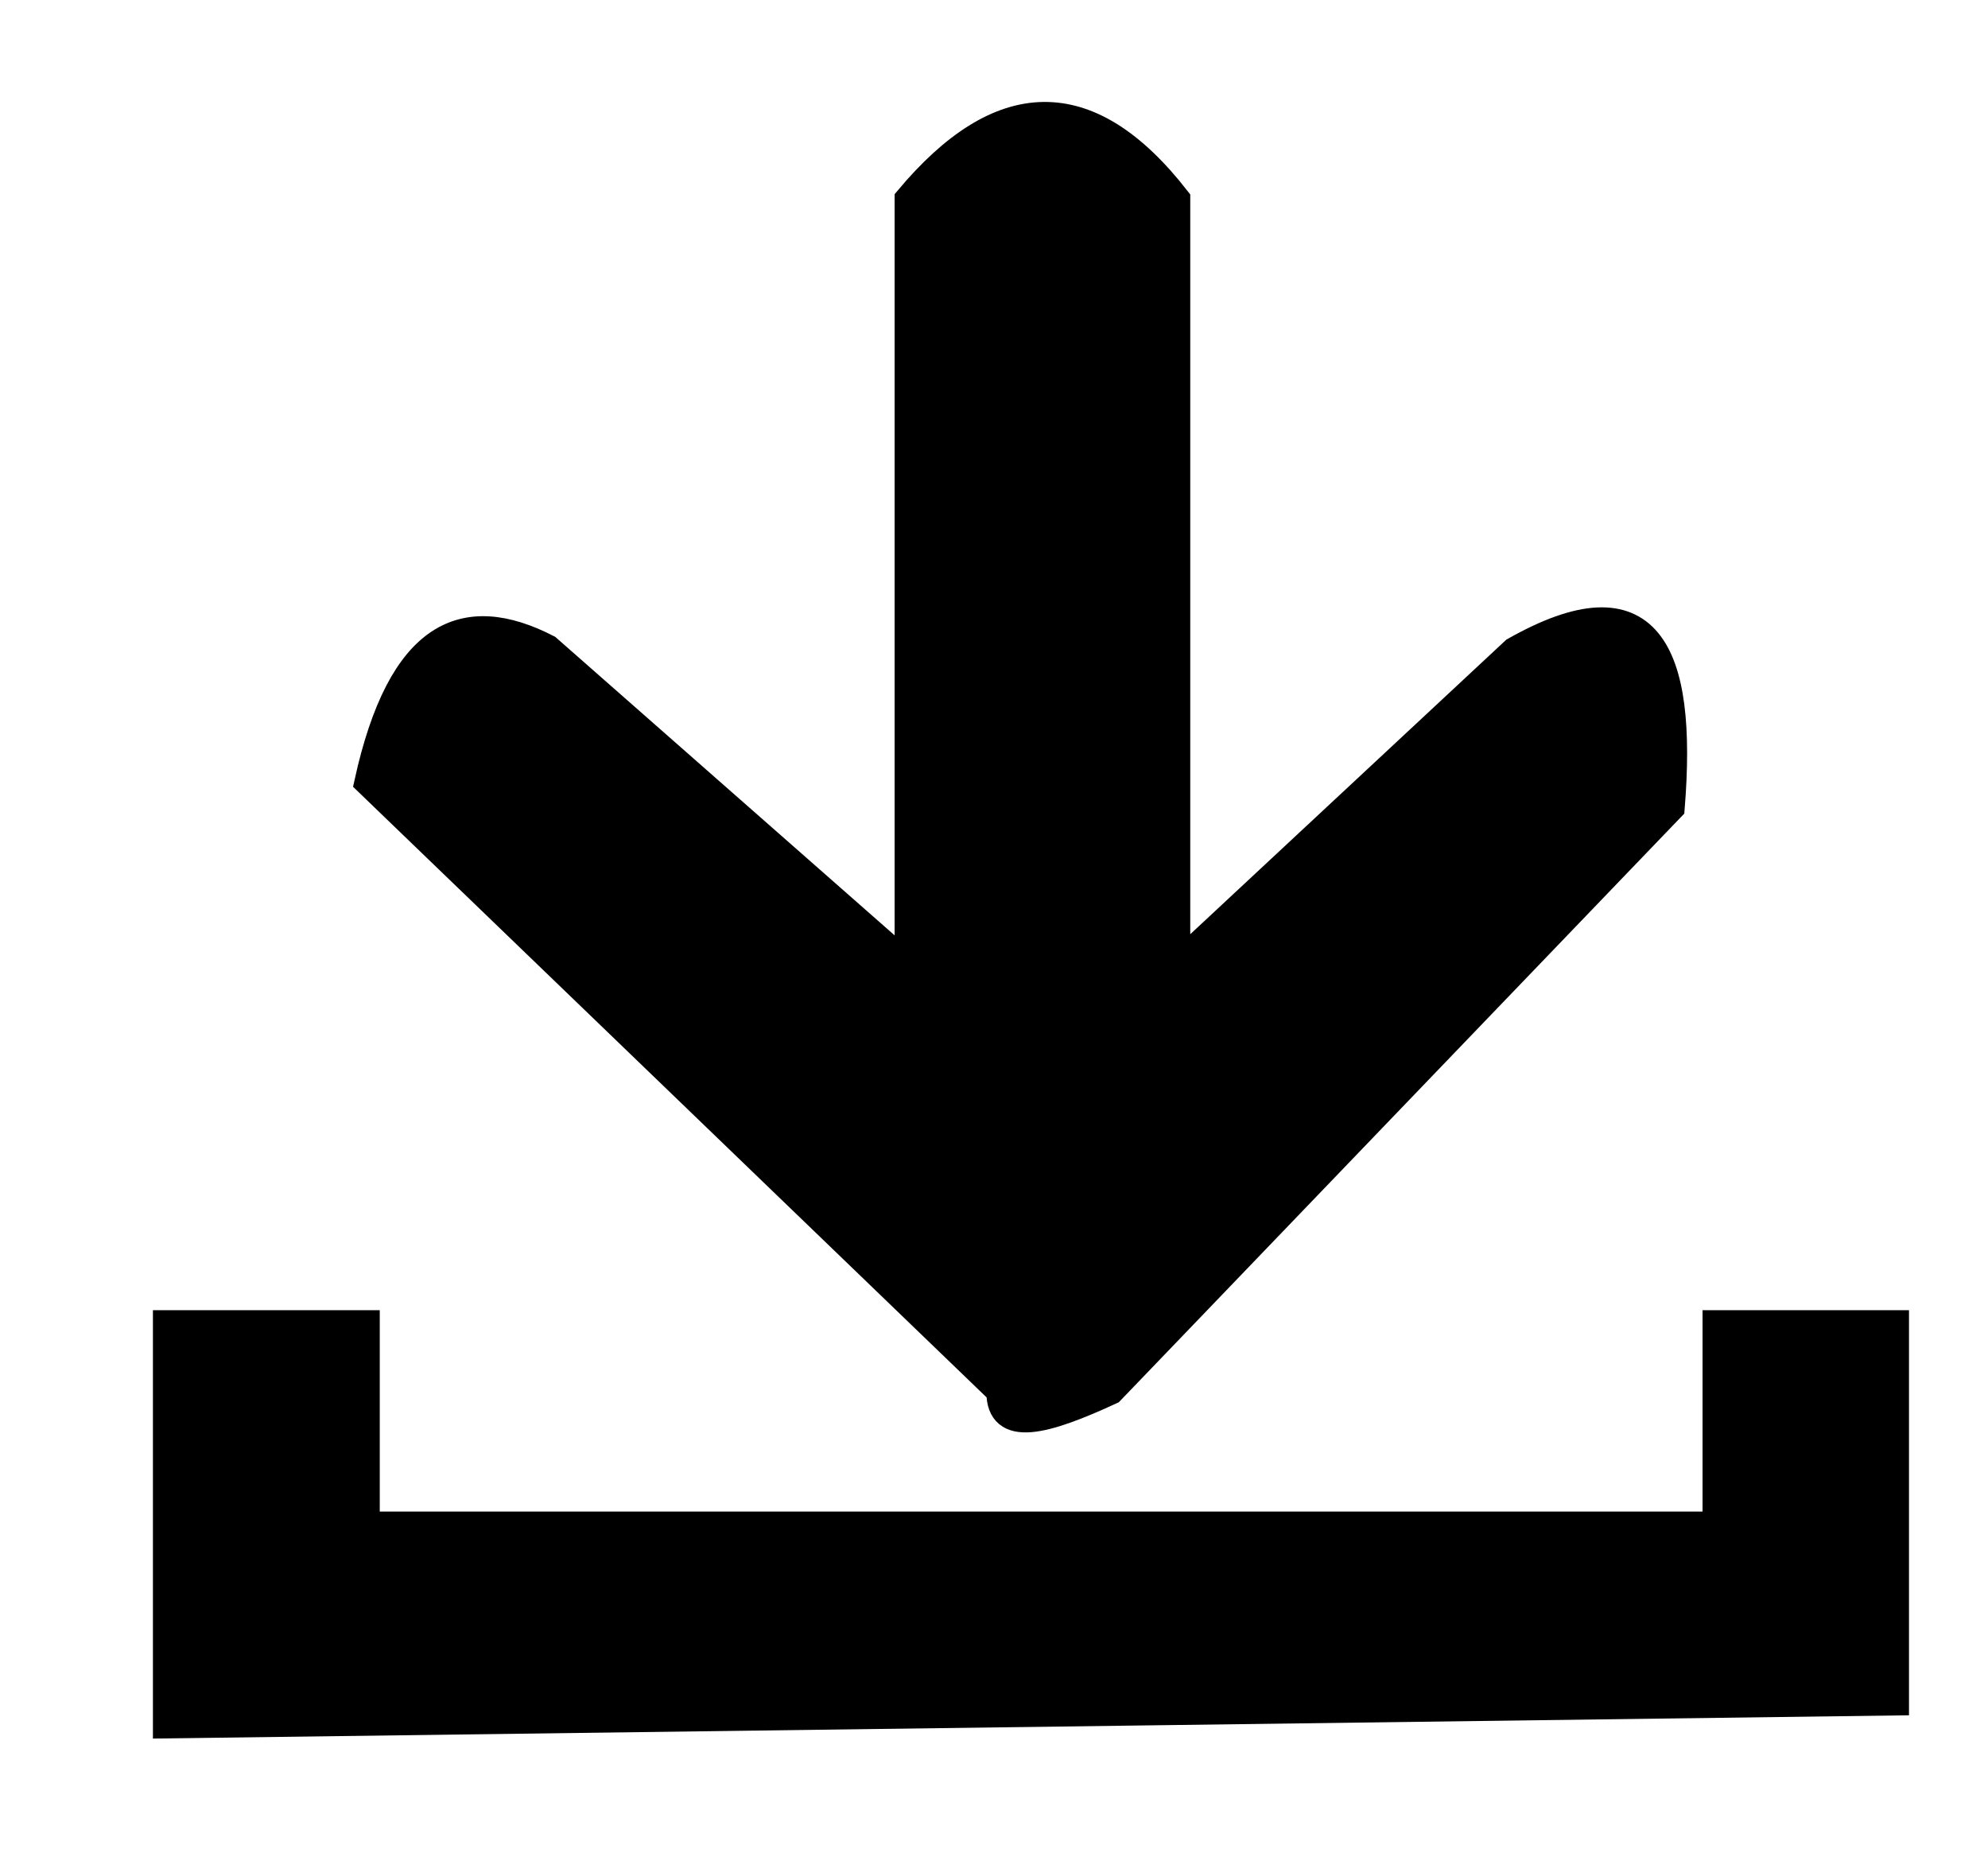 <?xml version="1.0" encoding="utf-8"?>
<!-- Generator: Adobe Illustrator 21.0.0, SVG Export Plug-In . SVG Version: 6.00 Build 0)  -->
<svg version="1.1" id="icon_x5F_5" xmlns="http://www.w3.org/2000/svg" xmlns:xlink="http://www.w3.org/1999/xlink" x="0px" y="0px"
	 viewBox="0 0 78 72.7" style="enable-background:new 0 0 78 72.7;" xml:space="preserve">
<style type="text/css">
	.st0{stroke:#000000;stroke-miterlimit:10;}

	#details{
	     display: block;
	}

	@media screen and (max-width: 150px;) {

	    #details {
	         display: none;
	    }

    }
</style>
<path id="arrow" class="st0" d="M35.6,37.8v-30c3.6-4.3,7.1-4.5,10.6,0v30l13.2-12.3c5.3-3,6.7,0,6.2,6.2l-22,22.9
	c-2.6,1.2-4.4,1.7-4.4,0L14.4,30.7c1.3-5.9,3.8-7,7.1-5.3L35.6,37.8z"/>
<polygon id="downlound" class="st0" points="6.5,51.9 14.4,51.9 14.4,59.8 67.3,59.8 67.3,51.9 74.4,51.9 74.4,66.8 6.5,67.7 "/>
</svg>
